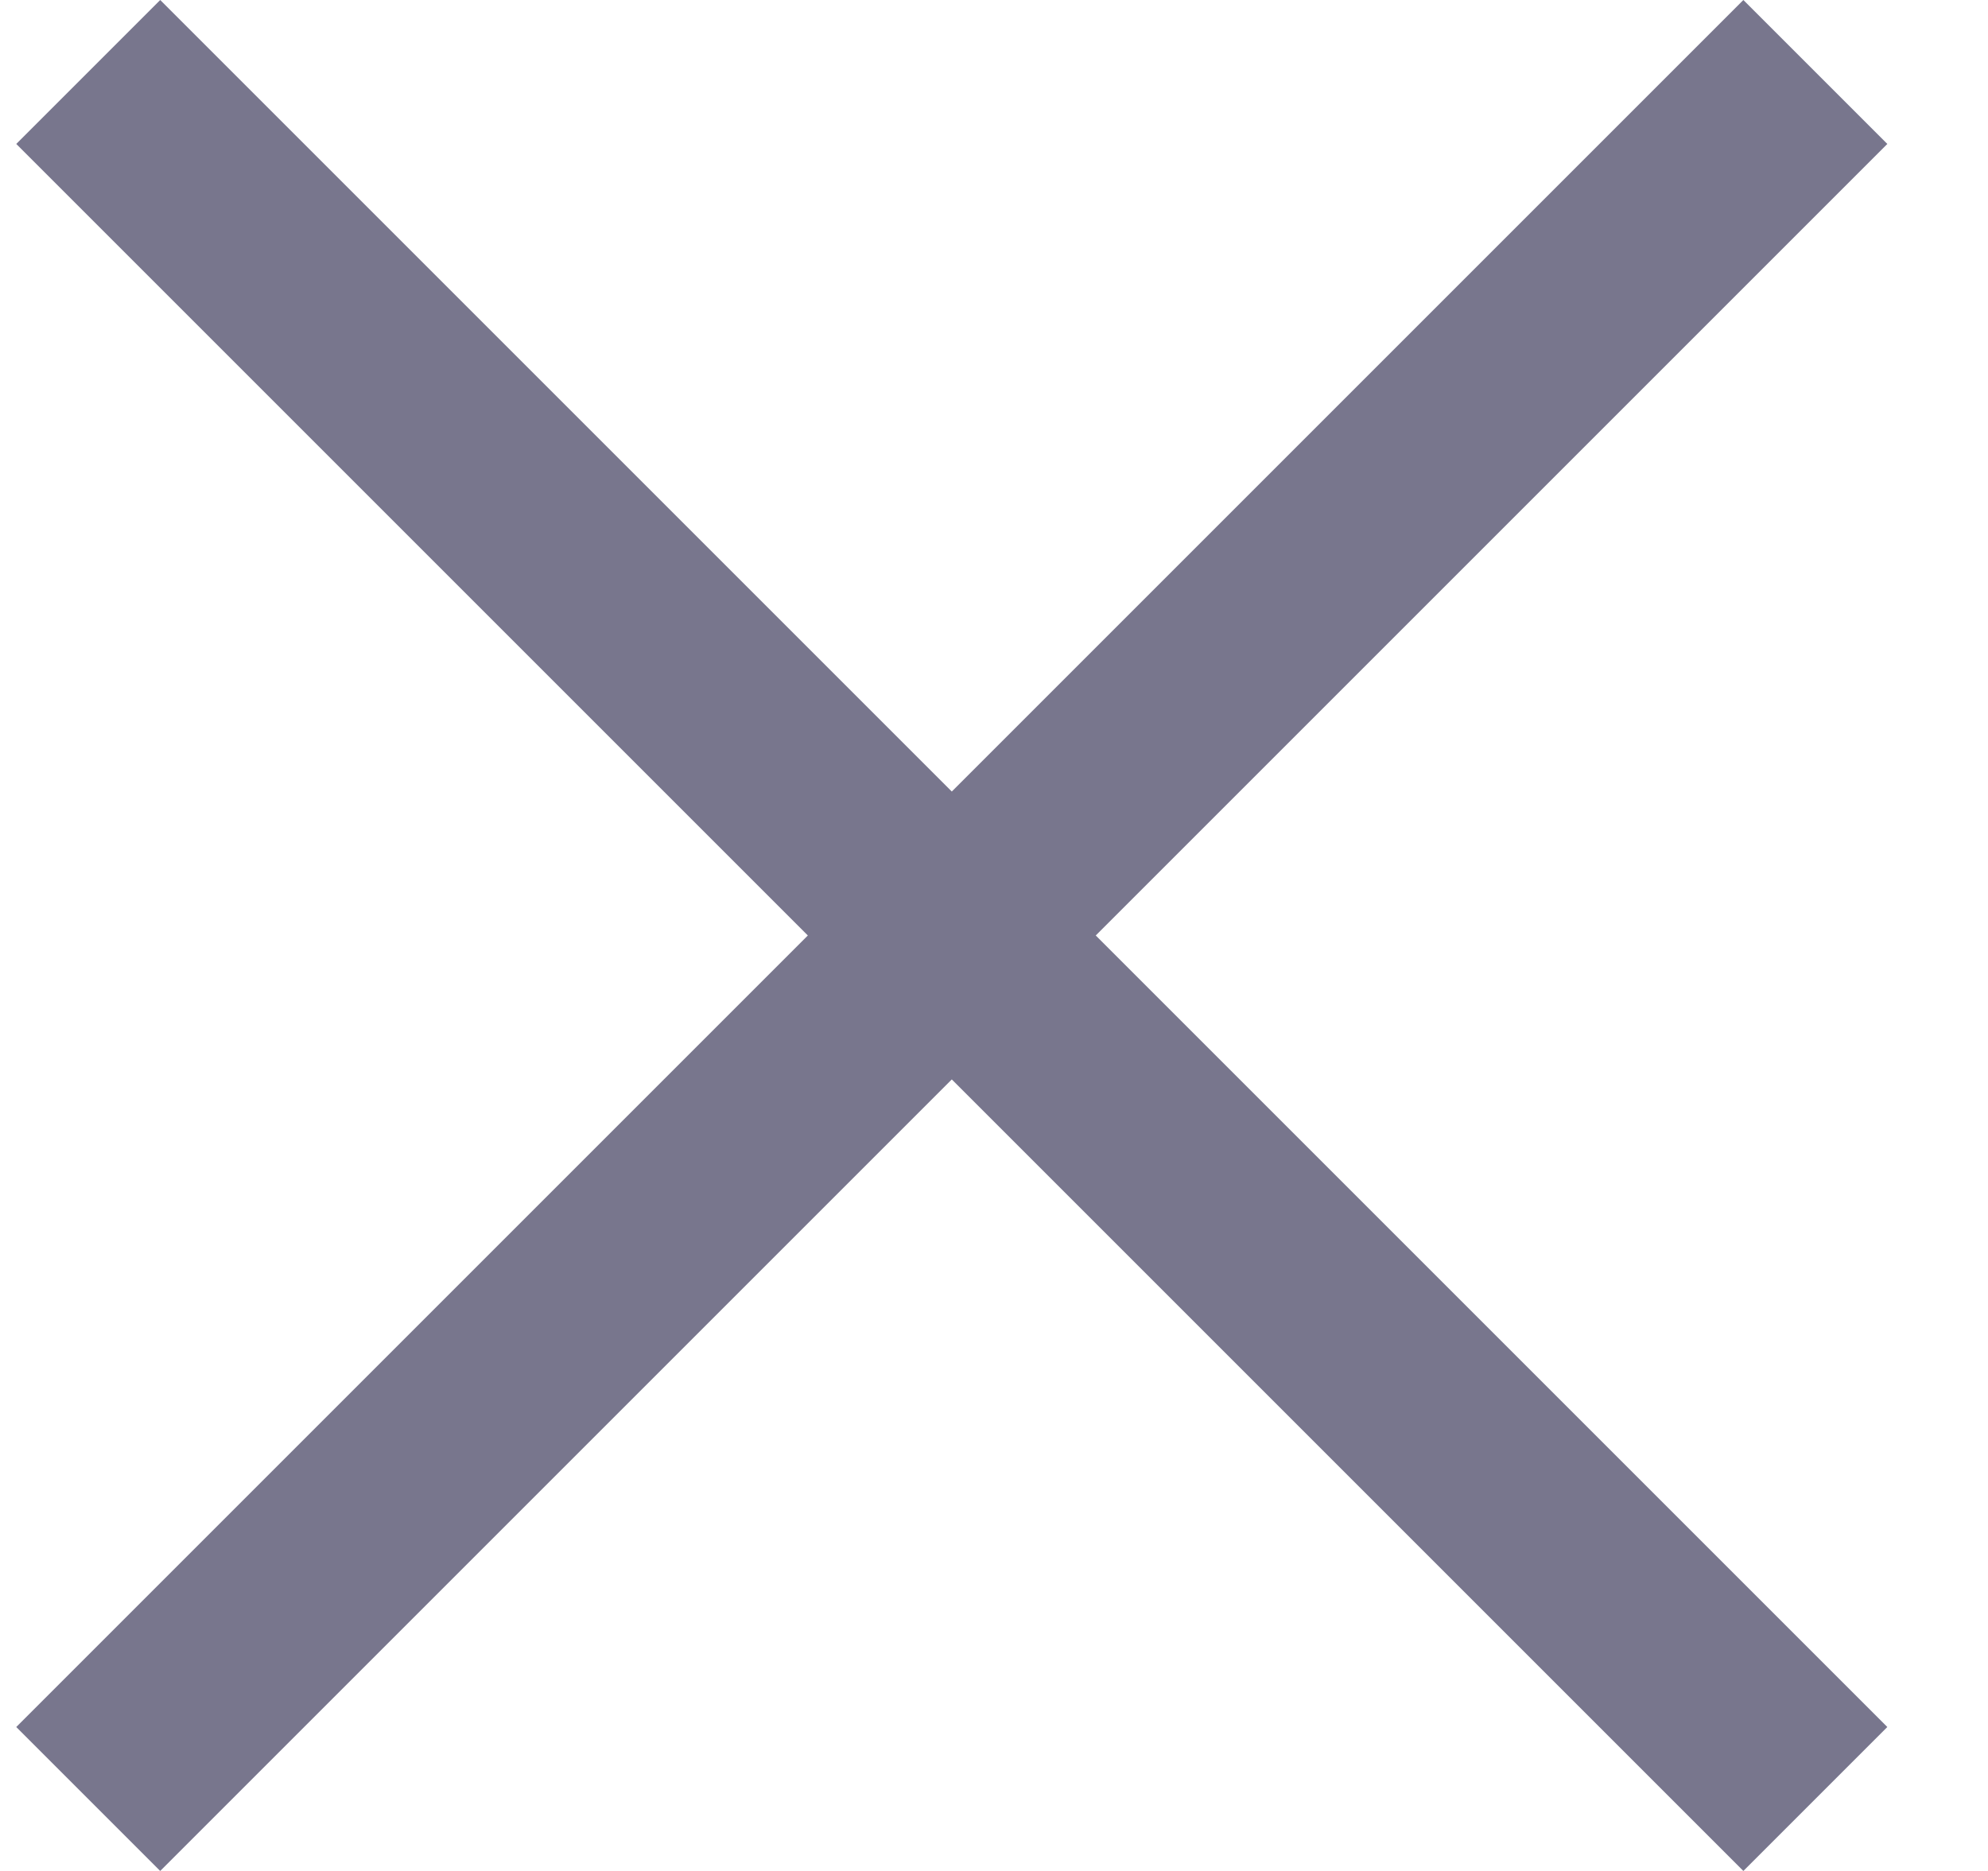 <?xml version="1.0" encoding="UTF-8" standalone="no"?>
<svg width="17px" height="16px" viewBox="0 0 17 16" version="1.1" xmlns="http://www.w3.org/2000/svg" xmlns:xlink="http://www.w3.org/1999/xlink">
    <!-- Generator: Sketch 40.1 (33804) - http://www.bohemiancoding.com/sketch -->
    <title>icon-close</title>
    <desc>Created with Sketch.</desc>
    <defs></defs>
    <g id="Issuer:-Pathways" stroke="none" stroke-width="1" fill="none" fill-rule="evenodd">
        <g id="HD---Pathway-Detail---Tooltip" transform="translate(-908, -606)" fill="#78768D">
            <g id="content" transform="translate(208, 543)">
                <g id="header">
                    <g id="Multi-Step-Tool-Tip" transform="translate(416.139, 36)">
                        <polygon id="icon-close" points="290.769 35 284 41.769 285.231 43 292 36.231 298.769 43 300 41.769 293.231 35 300 28.231 298.769 27 292 33.769 285.231 27 284 28.231 290.769 35"></polygon>
                    </g>
                </g>
            </g>
        </g>
    </g>
</svg>